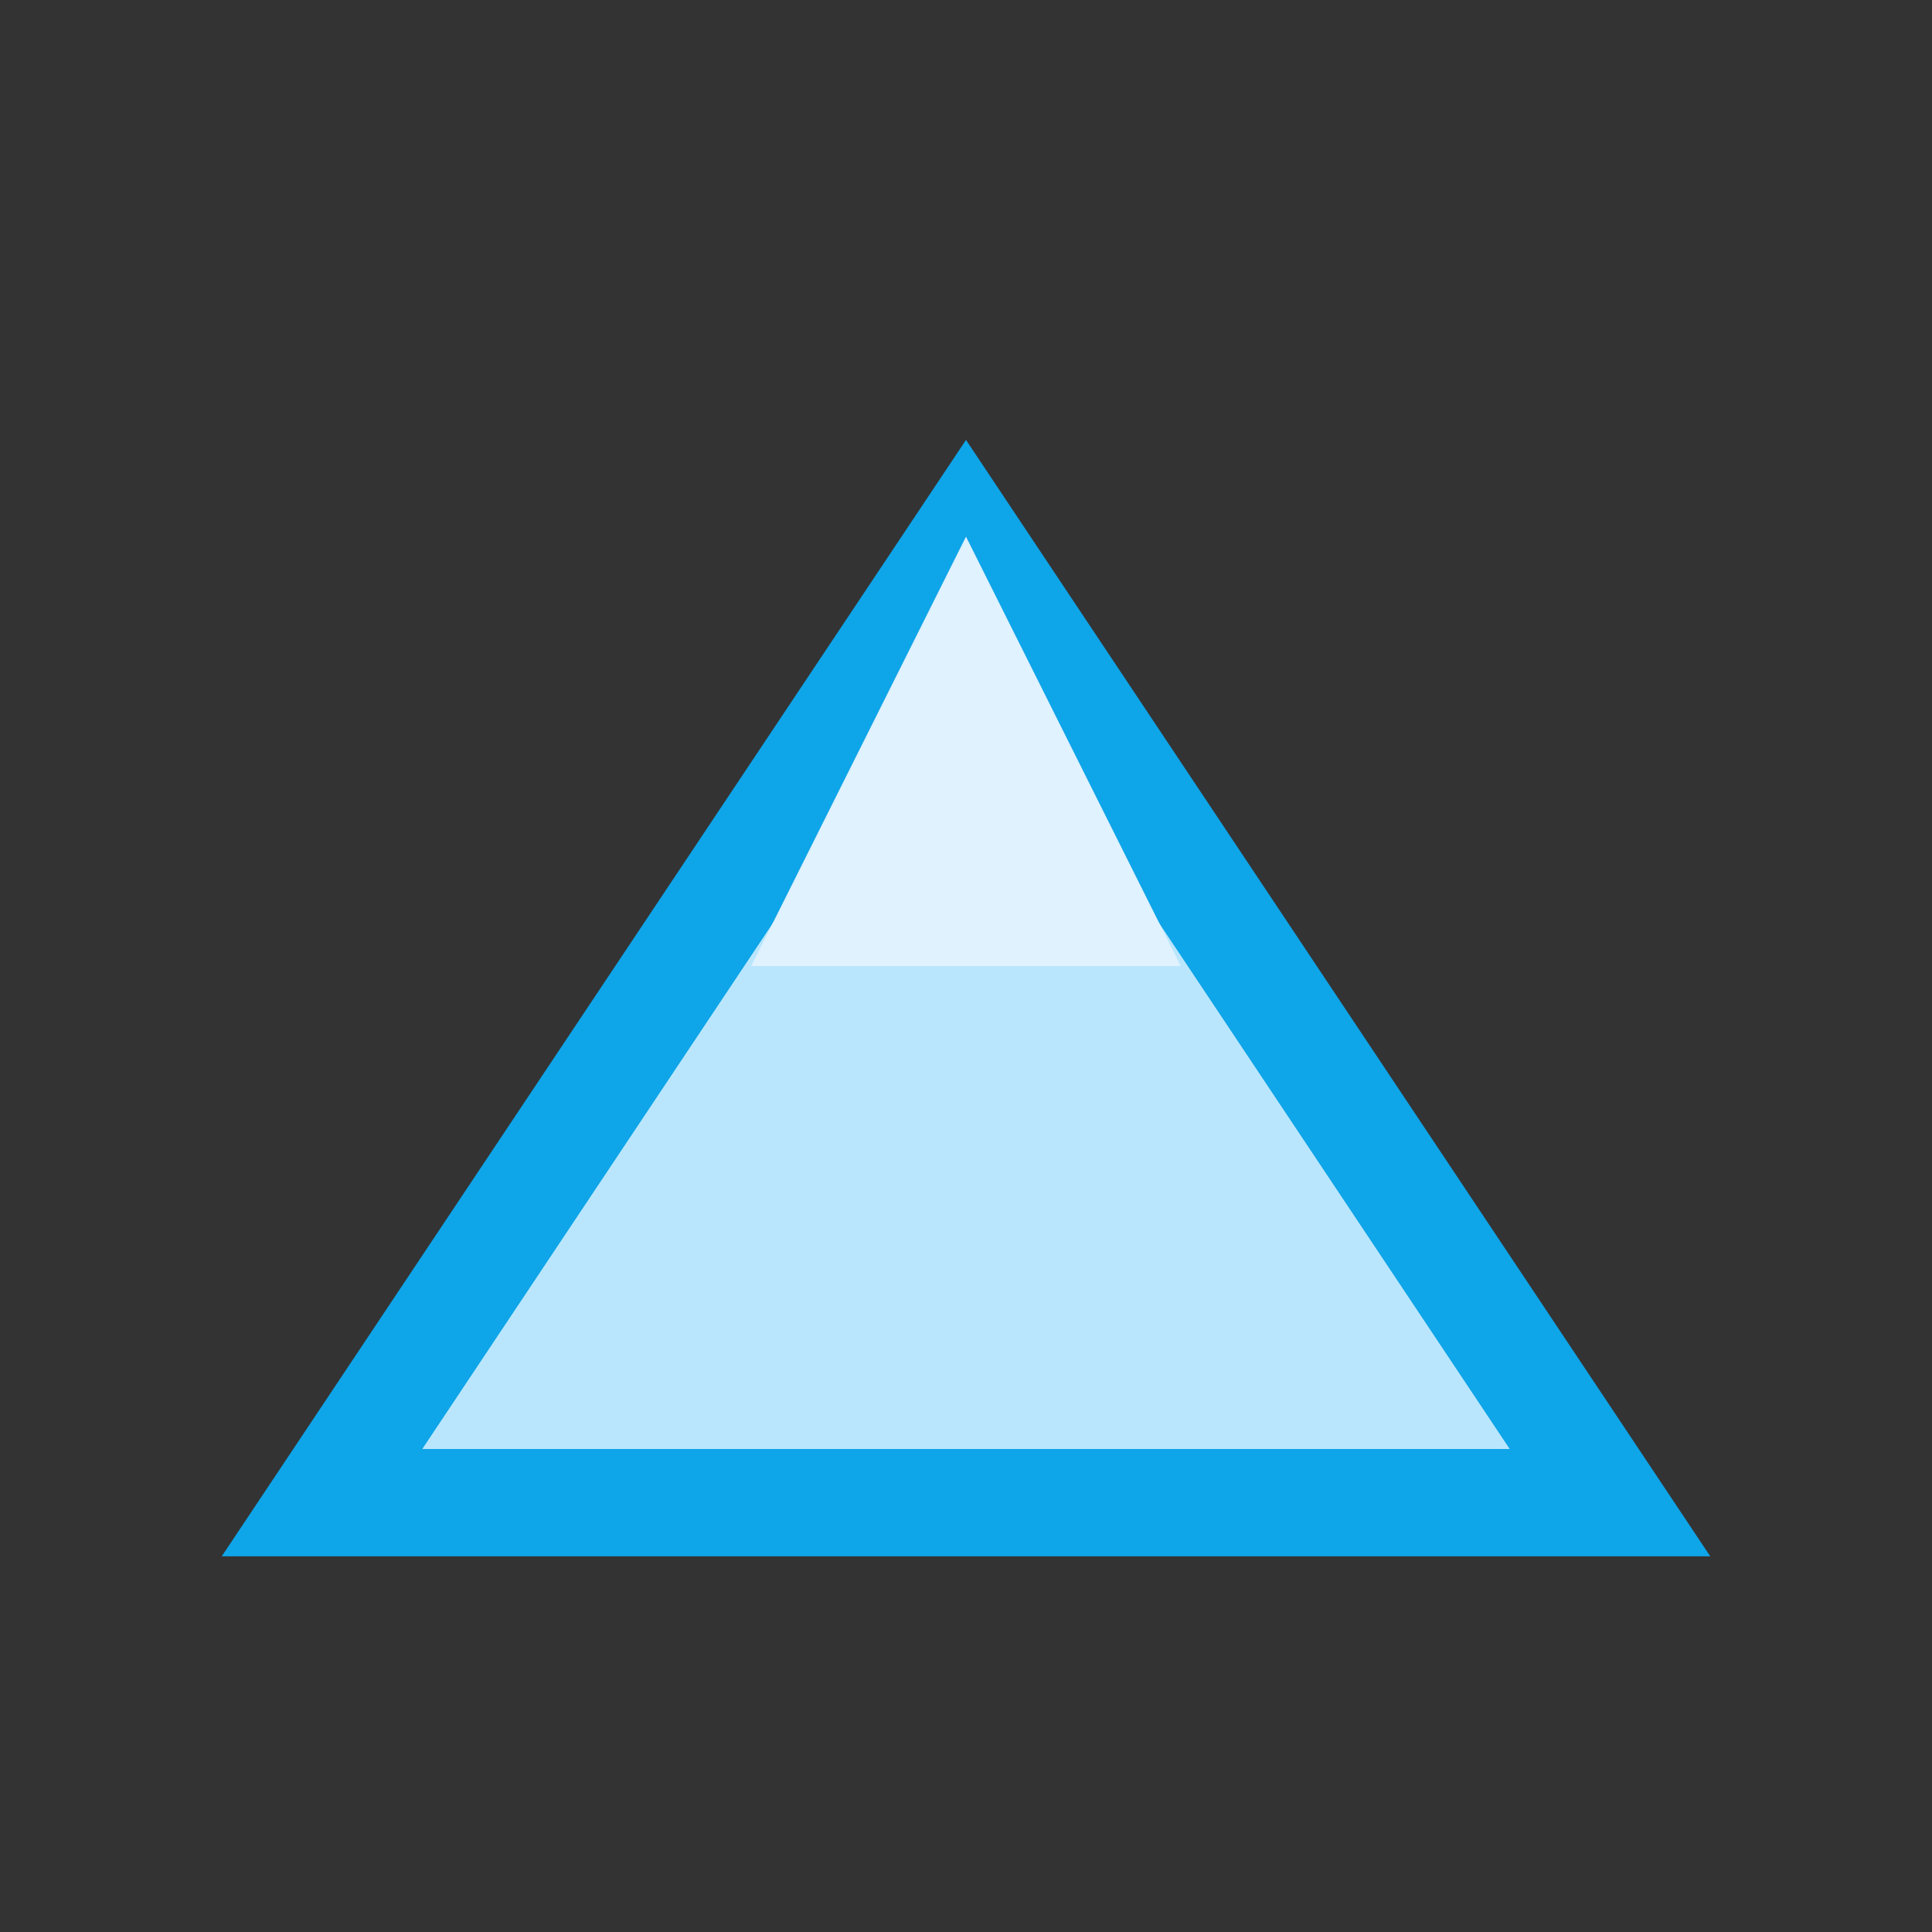 <svg width="36" height="36" viewBox="0 0 36 36" fill="none" xmlns="http://www.w3.org/2000/svg">
<rect x="0" y="0" width="36" height="36" fill="#333333" stroke="none"/>
<polygon points="6,28 18,10 30,28" fill="#bae6fd" stroke="#0ea5e9" stroke-width="2"/>
<polygon points="18,10 22,18 14,18" fill="#e0f2fe"/>
</svg> 